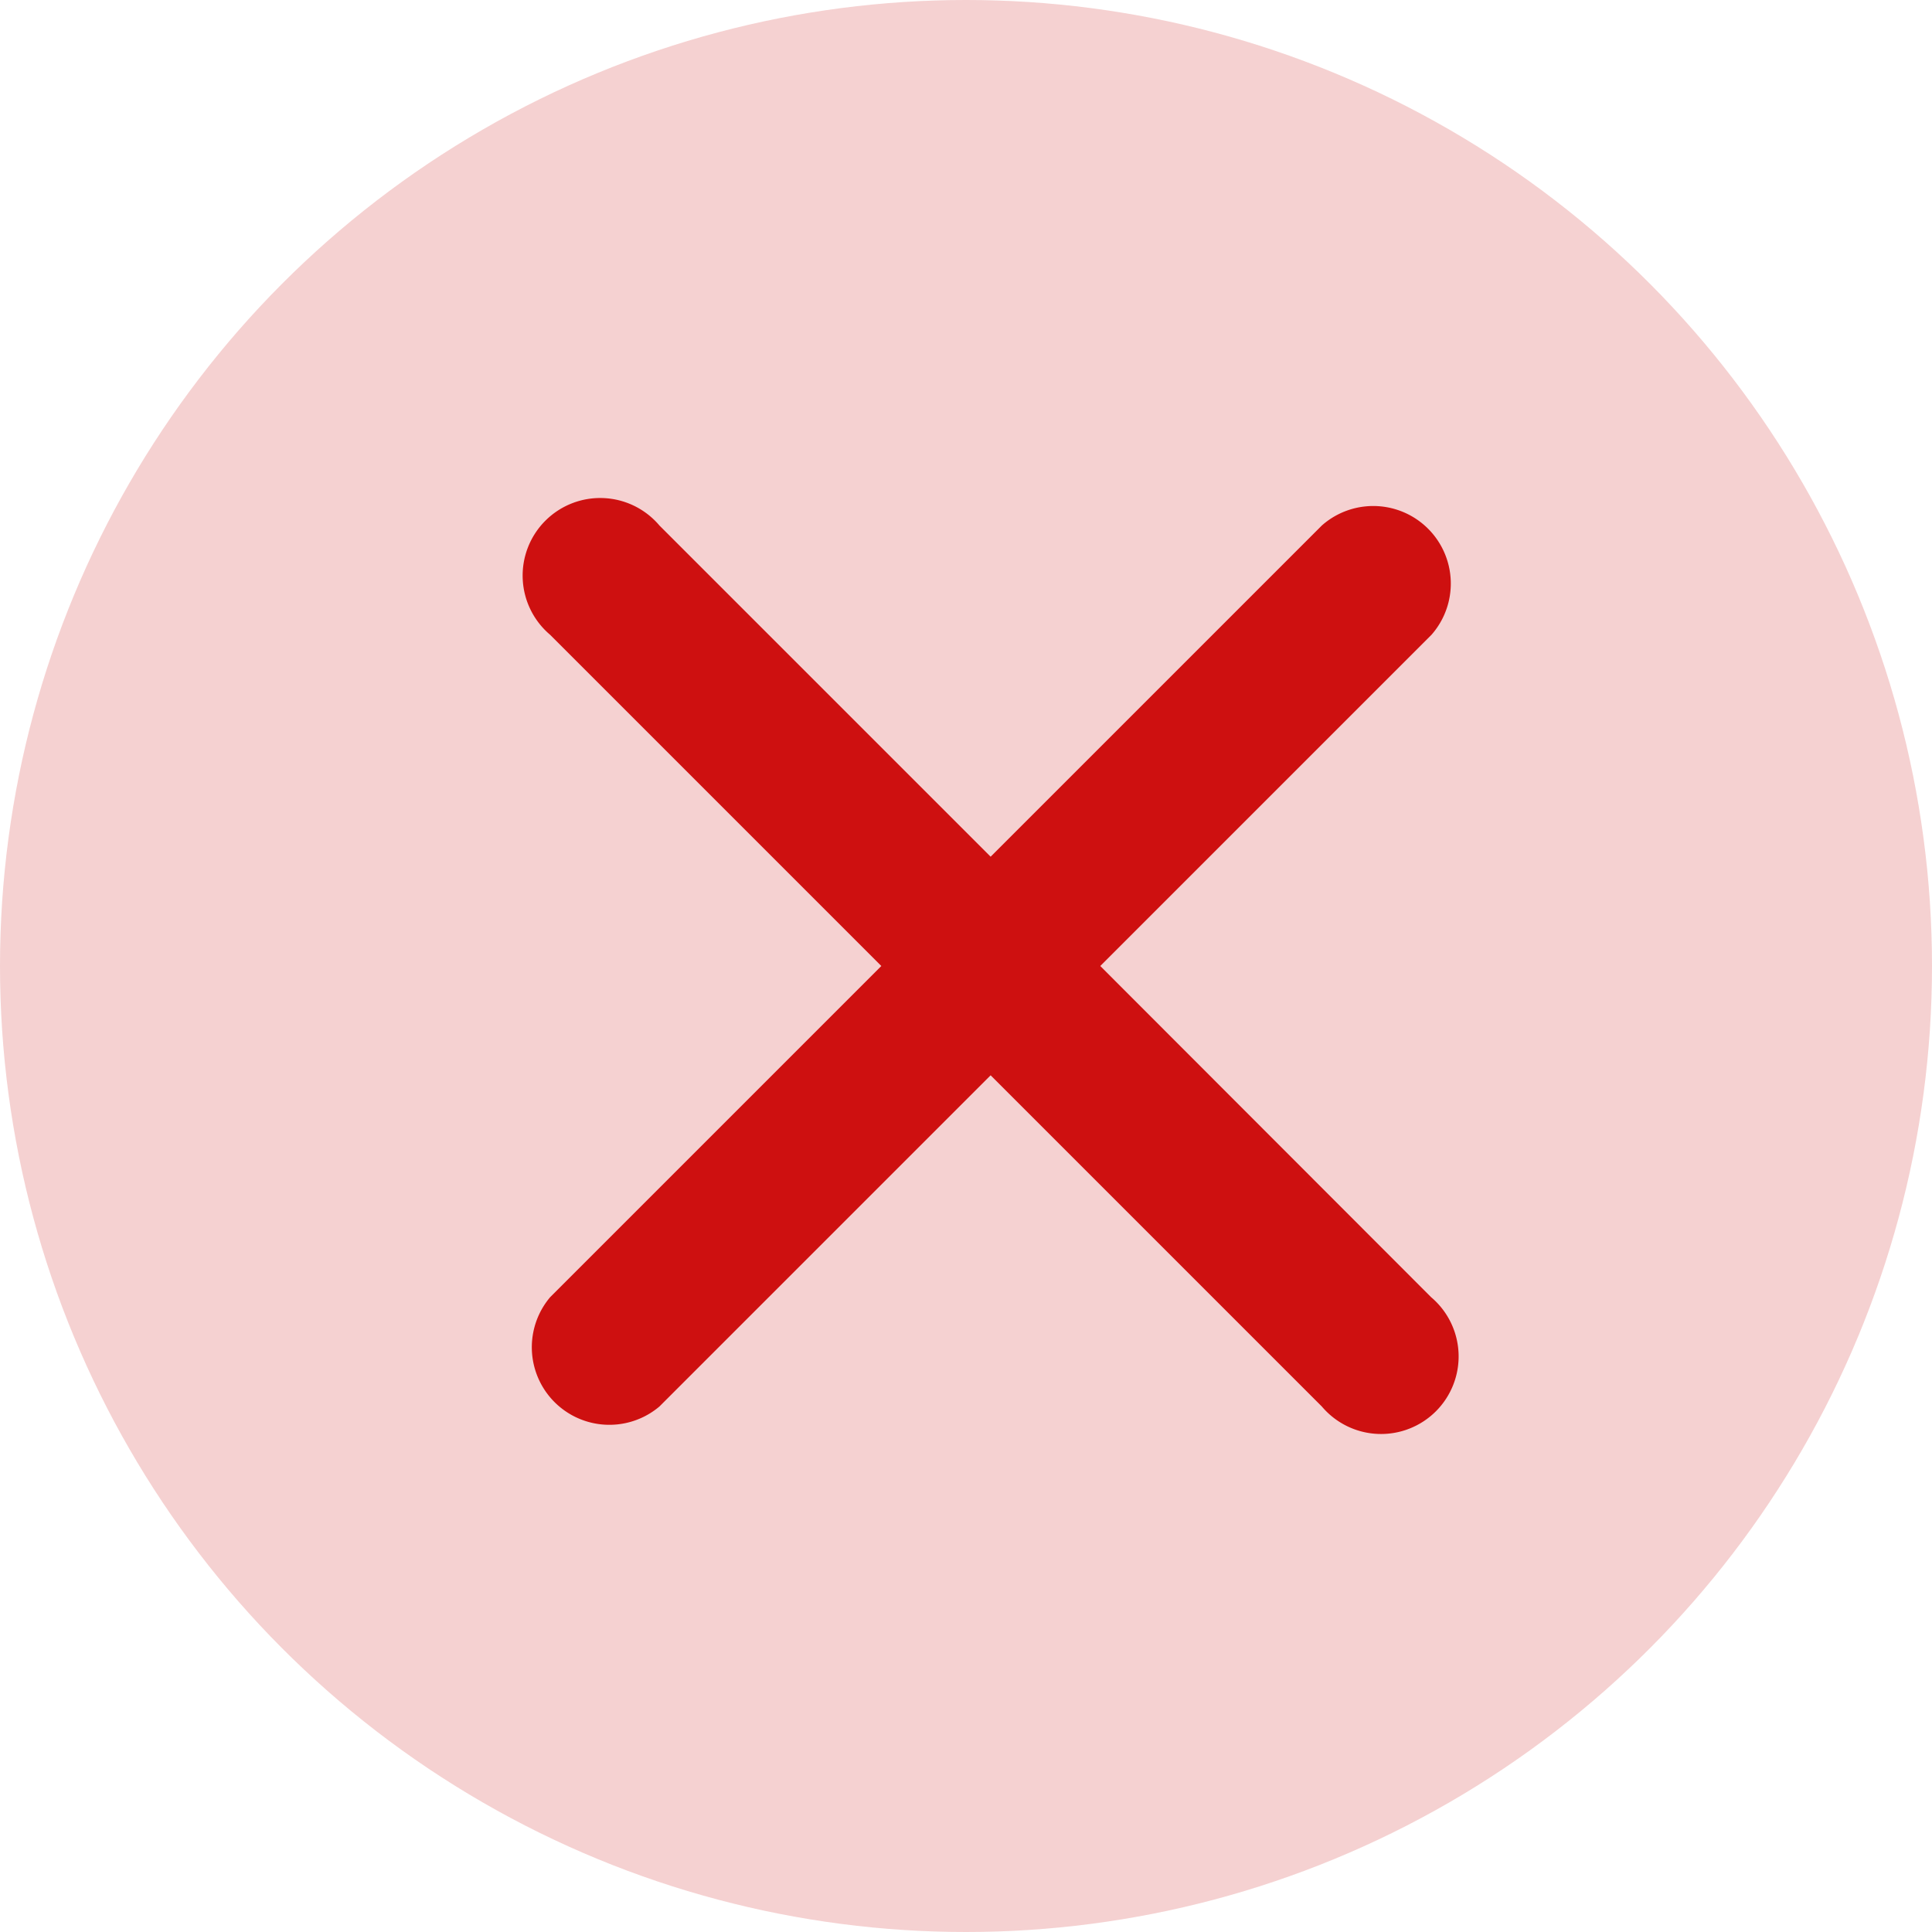 <svg xmlns="http://www.w3.org/2000/svg" width="28" height="28" viewBox="0 0 28 28">
  <g id="Group_260" data-name="Group 260" transform="translate(-184 -11)">
    <circle id="Ellipse_19" data-name="Ellipse 19" cx="14" cy="14" r="14" transform="translate(184 11)" fill="#f5d1d1"/>
    <path id="Icon_ionic-ios-close" data-name="Icon ionic-ios-close" d="M19.589,18l4.8-4.8A1.124,1.124,0,0,0,22.8,11.616l-4.8,4.8-4.8-4.8A1.124,1.124,0,1,0,11.616,13.2l4.8,4.8-4.8,4.8A1.124,1.124,0,0,0,13.2,24.384l4.8-4.8,4.8,4.8A1.124,1.124,0,1,0,24.384,22.8Z" transform="translate(180.357 7)" fill="#ce1010"/>
  </g>
</svg>
